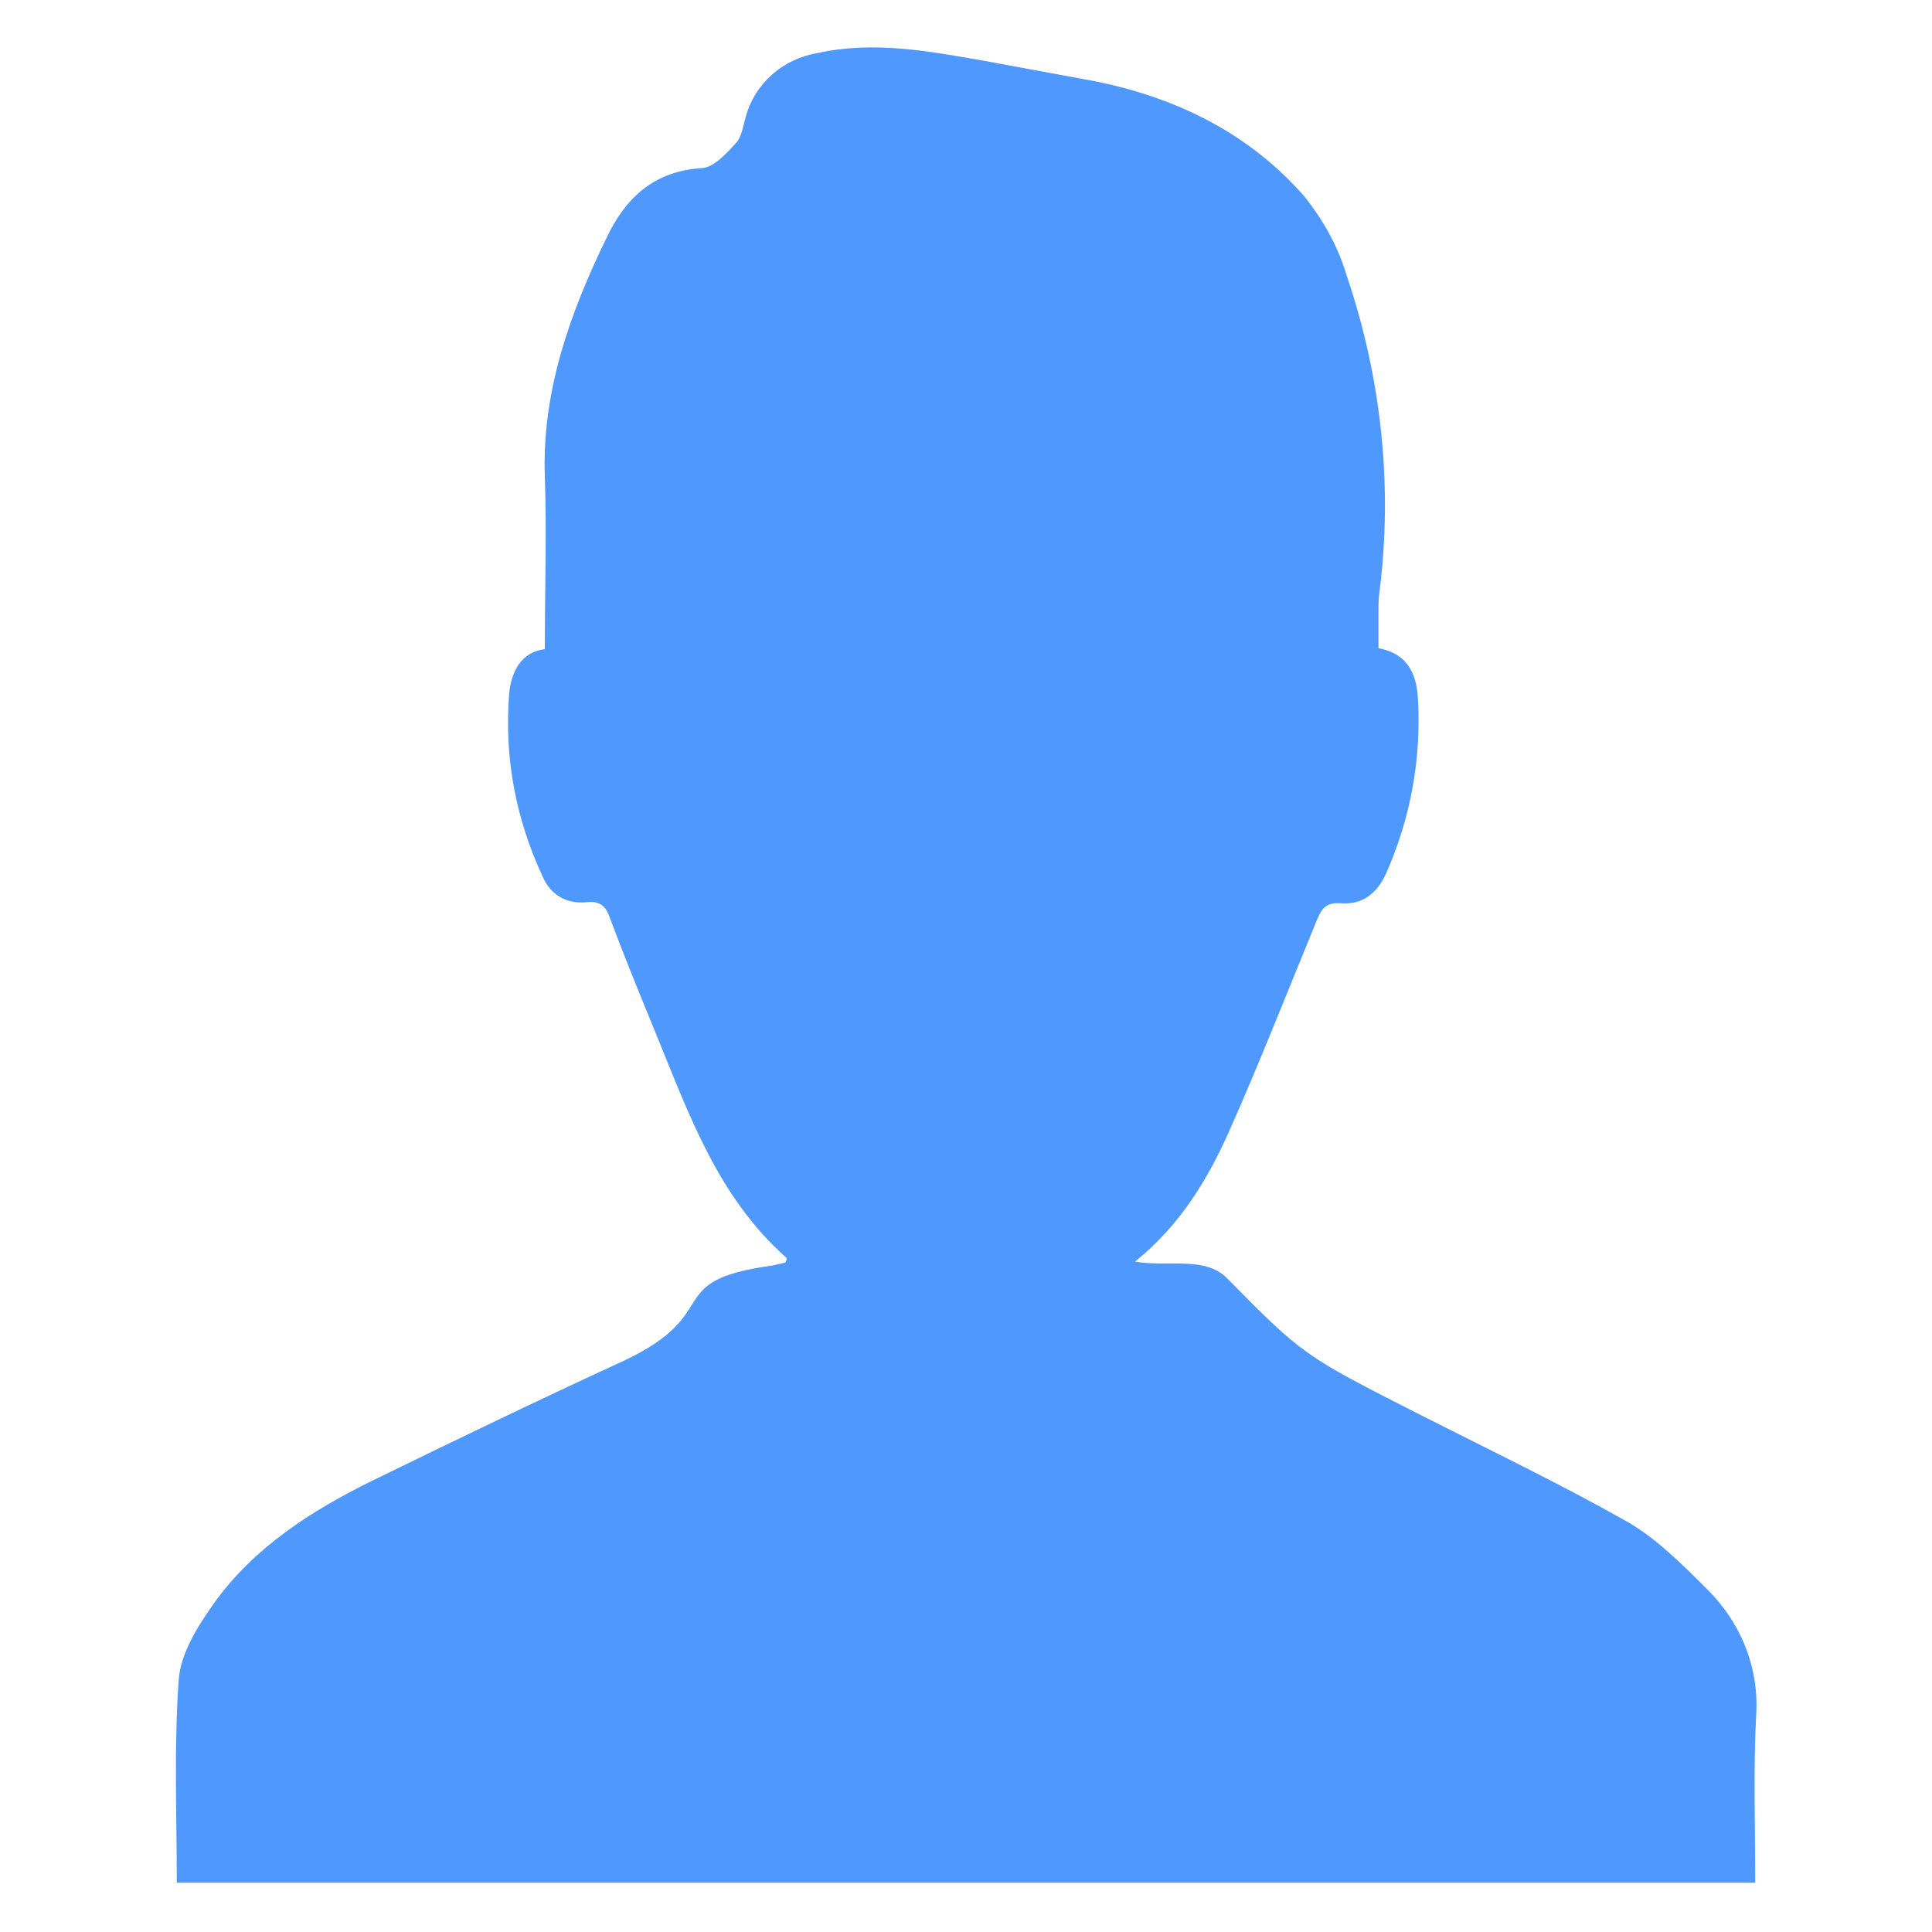 <?xml version="1.0" encoding="utf-8"?>
<!-- Generator: Adobe Illustrator 27.0.0, SVG Export Plug-In . SVG Version: 6.00 Build 0)  -->
<svg version="1.1" id="图层_1" xmlns="http://www.w3.org/2000/svg" xmlns:xlink="http://www.w3.org/1999/xlink" x="0px" y="0px"
	 viewBox="0 0 200 200" style="enable-background:new 0 0 200 200;" xml:space="preserve">
<style type="text/css">
	.st0{fill:#FF8E8E;}
	.st1{fill:#4F99FE;}
</style>
<path class="st1" d="M168.4,157.5c-6.9-3.9-14.2-7.4-21.3-11c-12.2-6.2-12.2-6.2-20.1-14.2c-2.3-2.3-6.1-1.1-9.5-1.7
	c4.7-3.8,7.5-8.5,9.7-13.4c3.2-7.2,6.1-14.6,9.1-21.9c0.5-1.2,0.9-1.9,2.5-1.8c2.3,0.2,3.8-1.1,4.7-3.1c2.5-5.7,3.6-11.6,3.3-17.8
	c-0.1-2.6-0.9-4.9-4.1-5.5l0-3.7c0-0.7,0-1.4,0.1-2.1c1.4-11,0.2-22.2-3.4-32.8c-0.9-3-2.4-5.7-4.4-8.2
	c-5.7-6.5-13.2-10.2-21.7-11.9c-3.8-0.7-7.6-1.4-11.4-2.1c-5.7-1-11.5-2.1-17.3-0.8c-3.6,0.6-6.5,3.2-7.4,6.6
	c-0.3,1-0.4,2.1-1.1,2.8c-0.9,1-2.2,2.4-3.4,2.5c-5.1,0.3-8,3.2-9.9,7.2c-3.8,7.8-6.7,15.9-6.4,24.7c0.2,5.9,0,11.8,0,17.9
	c-2.5,0.3-3.5,2.4-3.7,4.7c-0.5,6.6,0.7,12.9,3.5,18.9c0.8,1.8,2.4,2.8,4.5,2.6c1.6-0.2,2.1,0.6,2.5,1.8c1.5,4,3.1,7.9,4.7,11.8
	c3.4,8.3,6.4,16.9,13.5,23.2c0.1,0.1,0,0.3-0.1,0.5c-0.4,0.1-0.9,0.2-1.3,0.3c-11.7,1.6-4.8,4.9-15.5,9.9c-8.7,4-17.4,8.2-26,12.4
	c-6.3,3.1-12.2,6.9-16.3,12.6c-1.7,2.4-3.5,5.2-3.7,8c-0.5,6.9-0.2,13.9-0.2,21h163.4c0-5.9-0.2-11.7,0.1-17.4
	c0.3-4.9-1.6-9.6-5.2-13.1C174.1,161.9,171.4,159.2,168.4,157.5L168.4,157.5z"/>
</svg>
